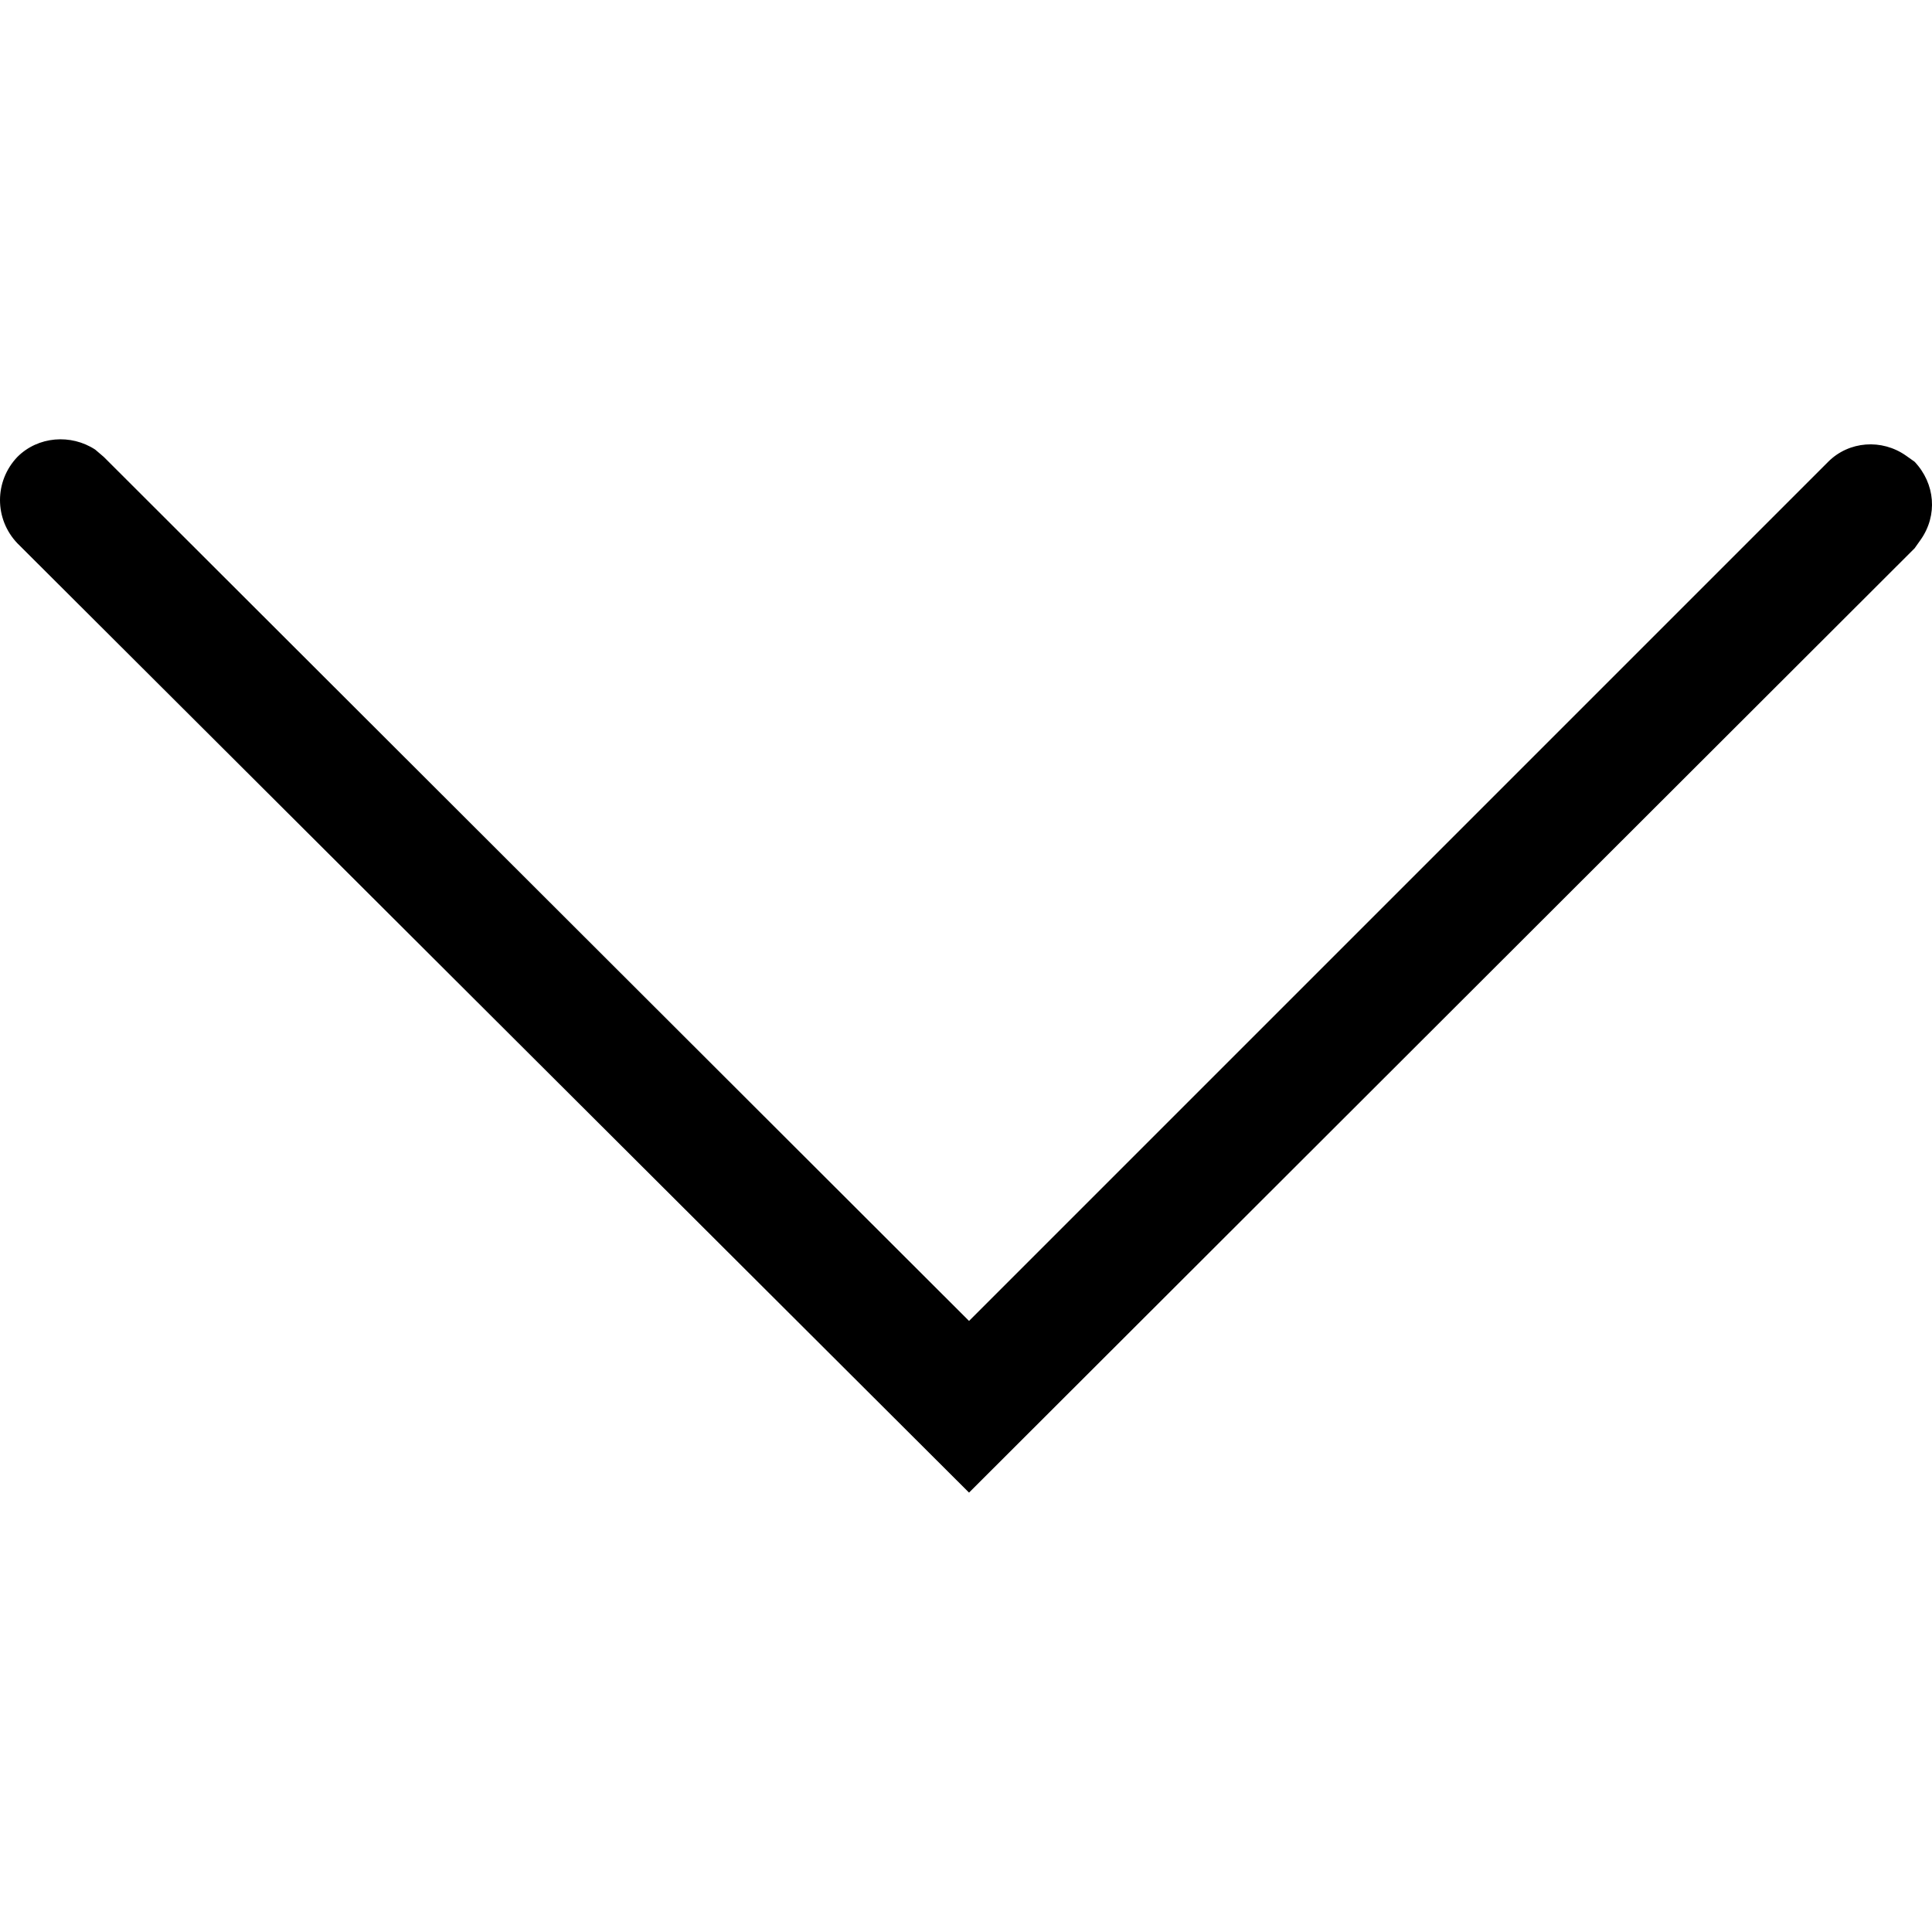 <?xml version="1.0" encoding="utf-8"?>
<!-- 
  Copyright (c) 2021, WSO2 Inc. (http://www.wso2.com). All Rights Reserved.
 
 - This software is the property of WSO2 Inc. and its suppliers, if any.
 - Dissemination of any information or reproduction of any material contained
 - herein is strictly forbidden, unless permitted by WSO2 in accordance with
 - the WSO2 Commercial License available at http://wso2.com/licenses.
 - For specific language governing the permissions and limitations under
 - this license, please see the license as well as any agreement you’ve
 - entered into with WSO2 governing the purchase of this software and any
 - associated services.
 -->
<svg version="1.1" id="hide" x="0px" y="0px" viewBox="0 0 14 14">
<path d="M13.918,3.911L13.874,3.973L7.022,10.816l-6.896-6.879
	c-0.168-0.176-0.168-0.45,0-0.626c0.15-0.15,0.388-0.168,0.564-0.053
	l0.062,0.053l6.27,6.261l6.226-6.226c0.15-0.15,0.388-0.168,0.564-0.044
	l0.062,0.044C14.024,3.505,14.042,3.735,13.918,3.911z"/>
</svg>
